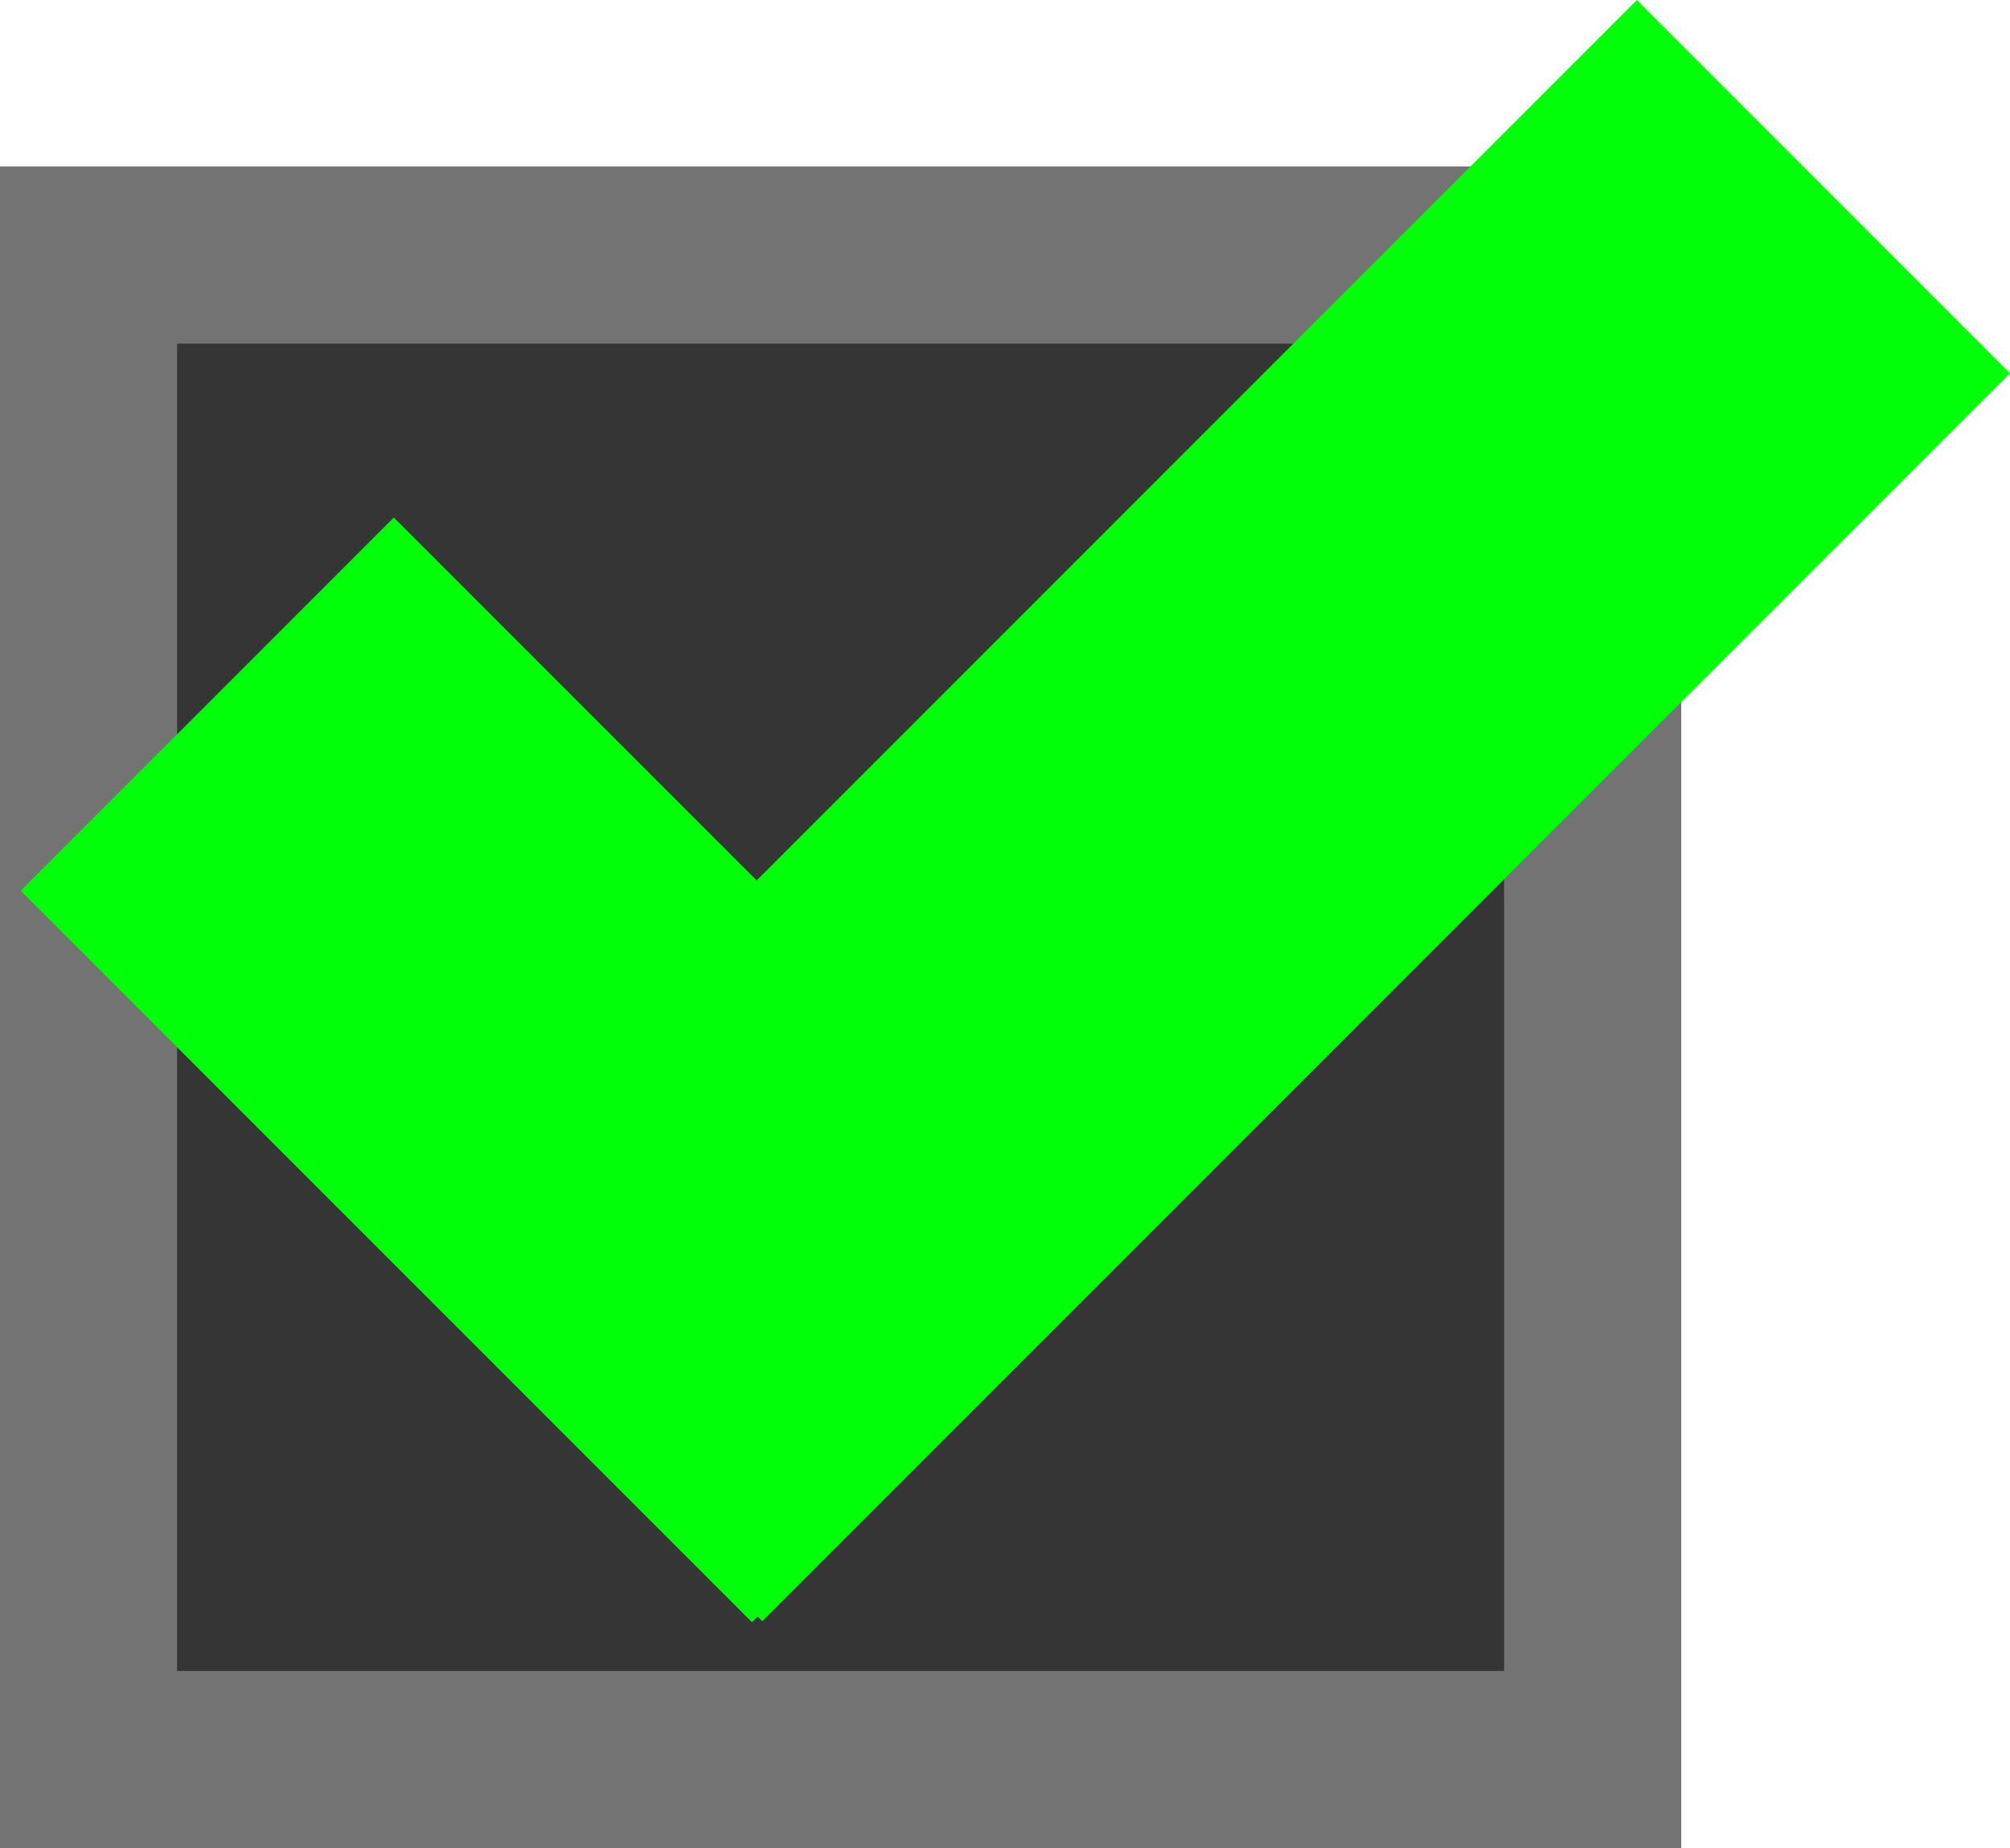 <svg version="1.1" xmlns="http://www.w3.org/2000/svg" xmlns:xlink="http://www.w3.org/1999/xlink" width="56.742" height="52.159" viewBox="0,0,56.742,52.159"><g transform="translate(-216.169,-151.471)"><g data-paper-data="{&quot;isPaintingLayer&quot;:true}" fill-rule="nonzero" stroke-linecap="butt" stroke-linejoin="miter" stroke-miterlimit="10" stroke-dasharray="" stroke-dashoffset="0" style="mix-blend-mode: normal"><path d="M218.669,201.131v-42.461h42.461v42.461z" fill="#353535" stroke="#737373" stroke-width="5"/><g fill="#00ff08" stroke="#000000" stroke-width="0"><path d="M227.153,186.695l35.224,-35.224l10.534,10.534l-35.224,35.224z"/><path d="M237.397,197.256l-20.645,-20.645l10.534,-10.534l20.645,20.645z"/></g></g></g></svg>